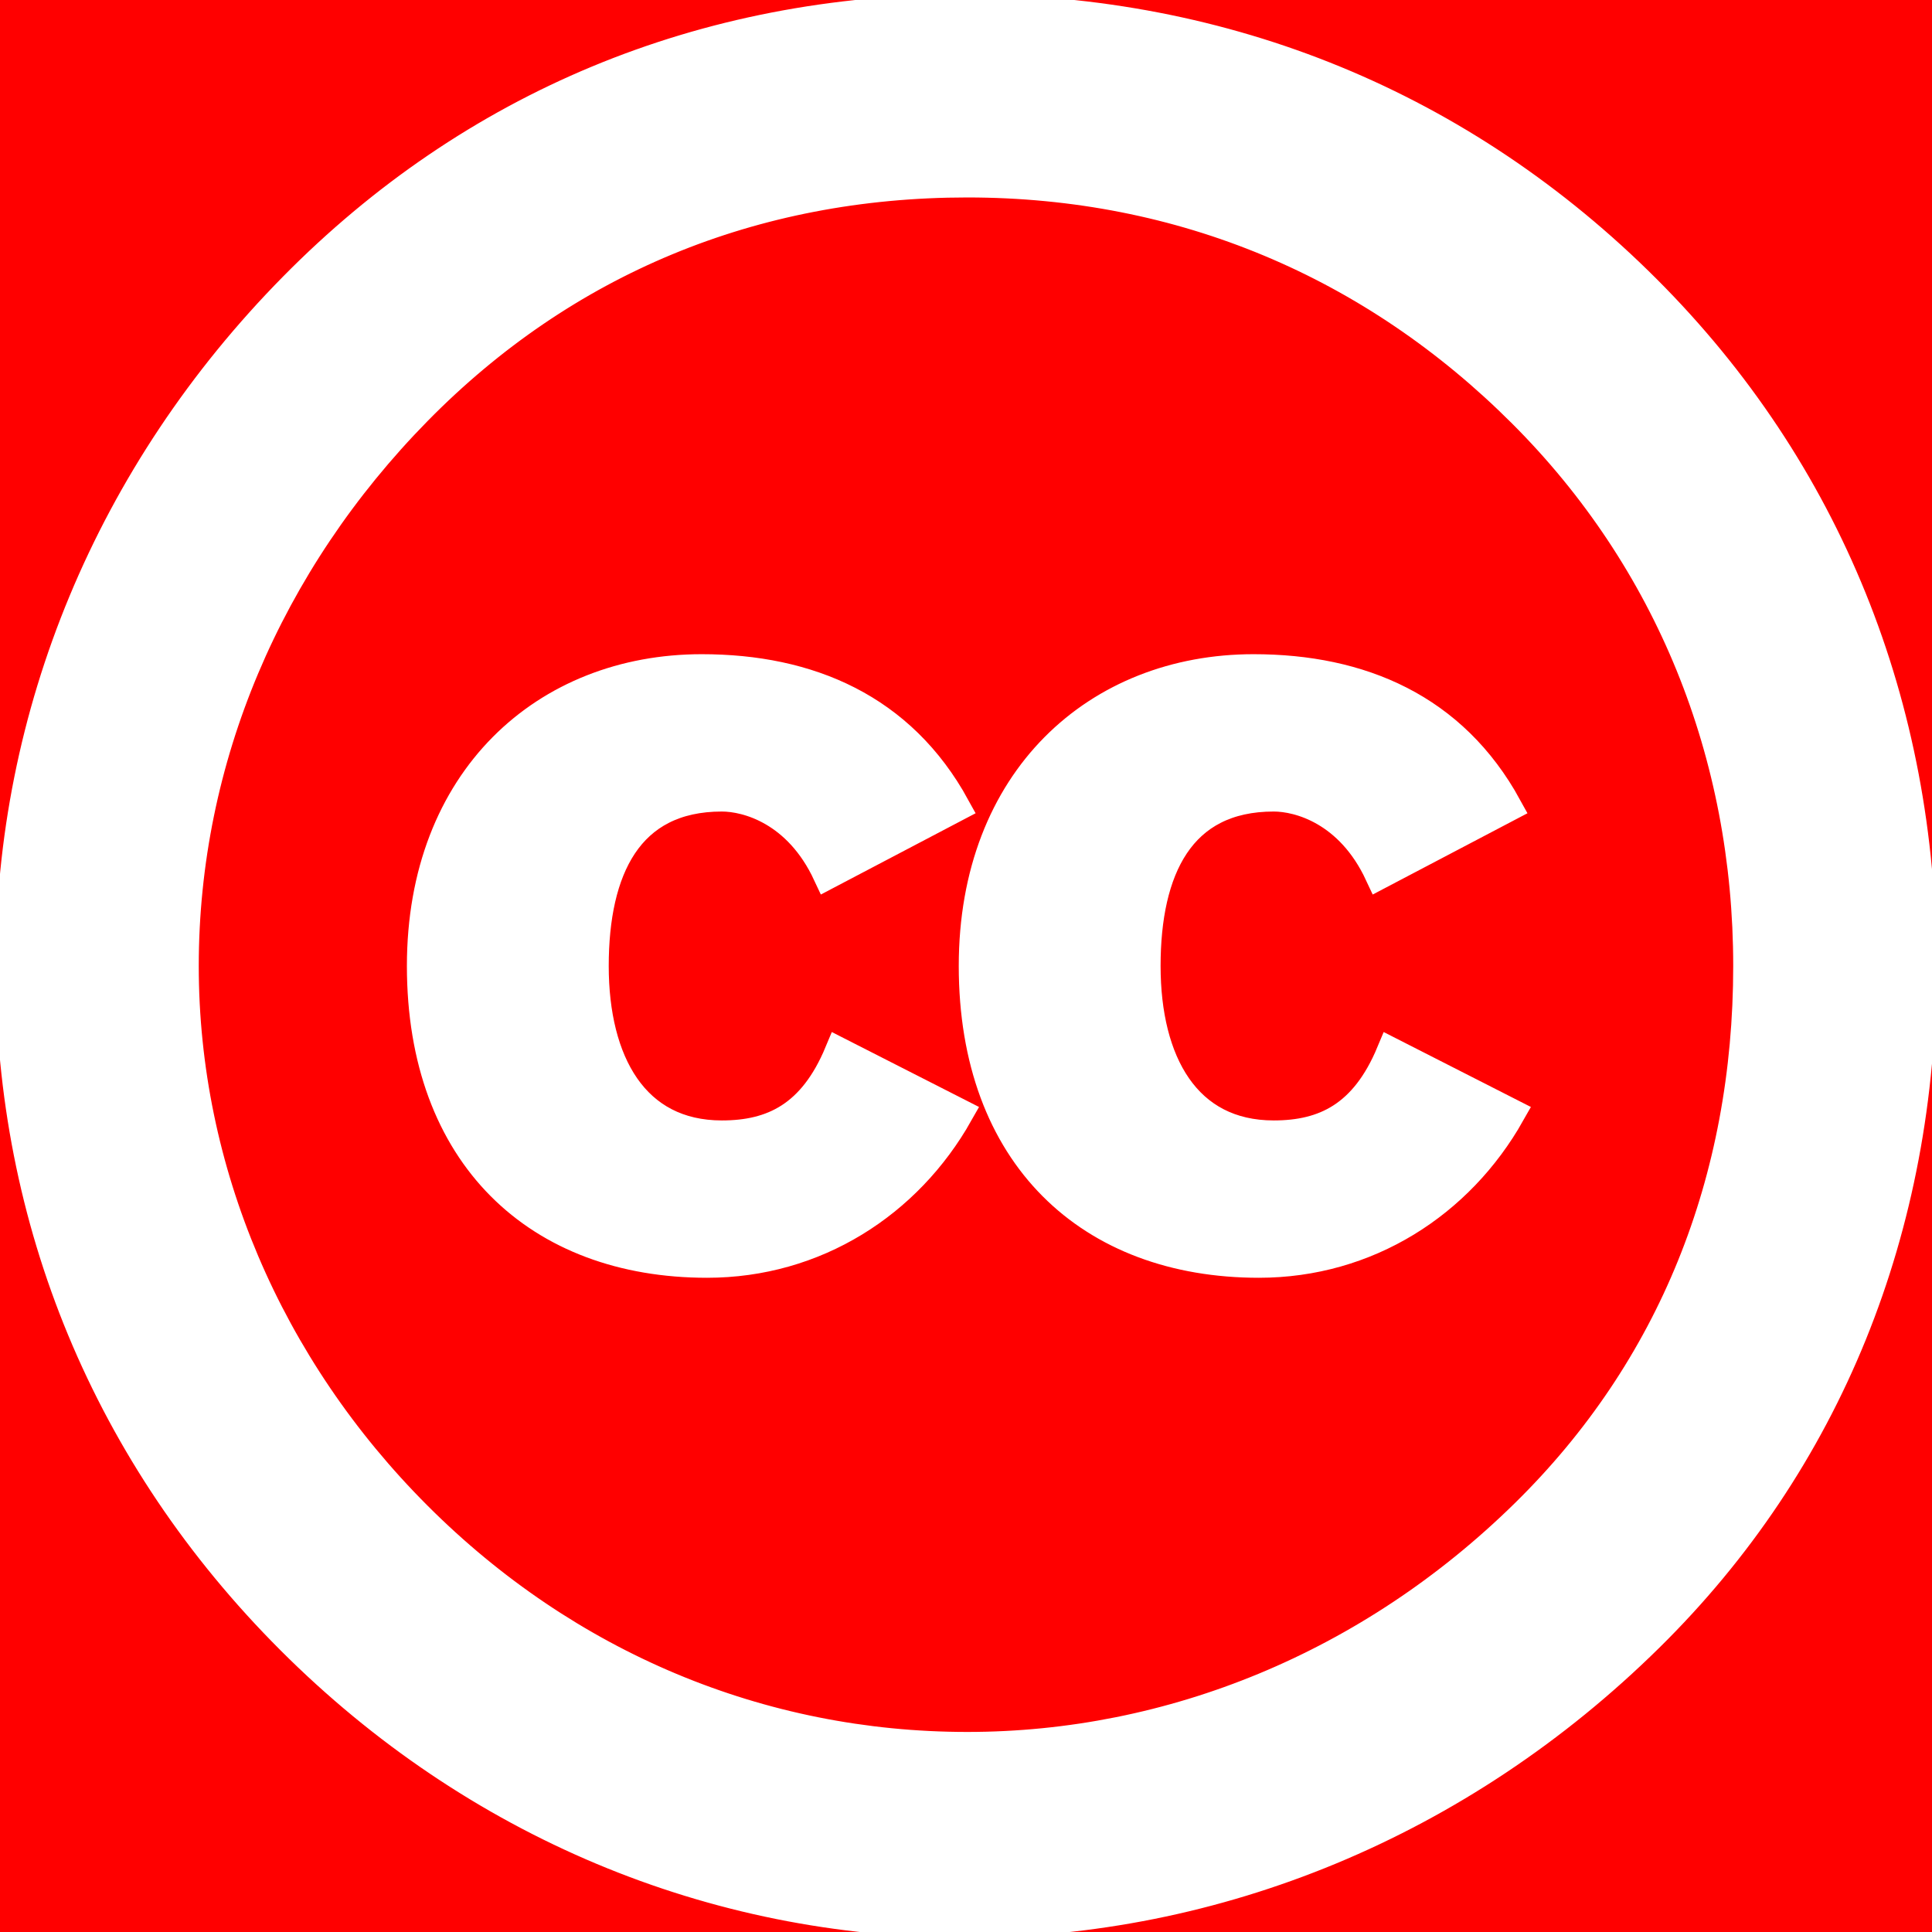 <svg xmlns="http://www.w3.org/2000/svg"
     xmlns:xlink="http://www.w3.org/1999/xlink"
     lang="en-GB"
     viewBox="0 0 64 64">
     
<title>Creative Commons Icon</title>

<defs>
<style type="text/css"><![CDATA[

rect {
fill: rgb(255, 0, 0);
}

path {
stroke: rgb(255, 255, 255);
fill: rgb(255, 255, 255);
}

]]></style>
</defs>

<rect x="0" y="0" width="64" height="64" />

<path d="M31.957,0.311c-8.682,0-16.322,3.213-22.226,9.203
    C3.653,15.678,0.354,23.666,0.354,32c0,8.422,3.212,16.236,9.29,22.313c6.078,6.078,13.978,9.377,22.313,9.377
    c8.334,0,16.409-3.299,22.66-9.463c5.904-5.817,9.029-13.544,9.029-22.227c0-8.595-3.125-16.408-9.116-22.399
    C48.453,3.523,40.639,0.311,31.957,0.311z M32.043,6.041c7.12,0,13.458,2.691,18.406,7.641c4.862,4.861,7.466,11.286,7.466,18.318
    c0,7.119-2.518,13.371-7.379,18.146c-5.123,5.035-11.721,7.727-18.493,7.727c-6.858,0-13.283-2.691-18.232-7.641
    C8.862,45.283,6.084,38.772,6.084,32c0-6.858,2.778-13.369,7.727-18.406C18.673,8.646,24.924,6.041,32.043,6.041z"/>

<path id="c" d="M31.635,26.734c-1.79-3.264-4.844-4.563-8.389-4.563
    c-5.16,0-9.267,3.65-9.267,9.828c0,6.283,3.861,9.829,9.442,9.829c3.581,0,6.635-1.966,8.319-4.949l-3.931-2.001
    c-0.878,2.105-2.212,2.738-3.896,2.738c-2.914,0-4.248-2.422-4.248-5.617c0-3.193,1.124-5.616,4.248-5.616
    c0.842,0,2.527,0.456,3.51,2.563L31.635,26.734z"/>

<use xlink:href="#c" transform="translate(18.281)"/>

</svg>

